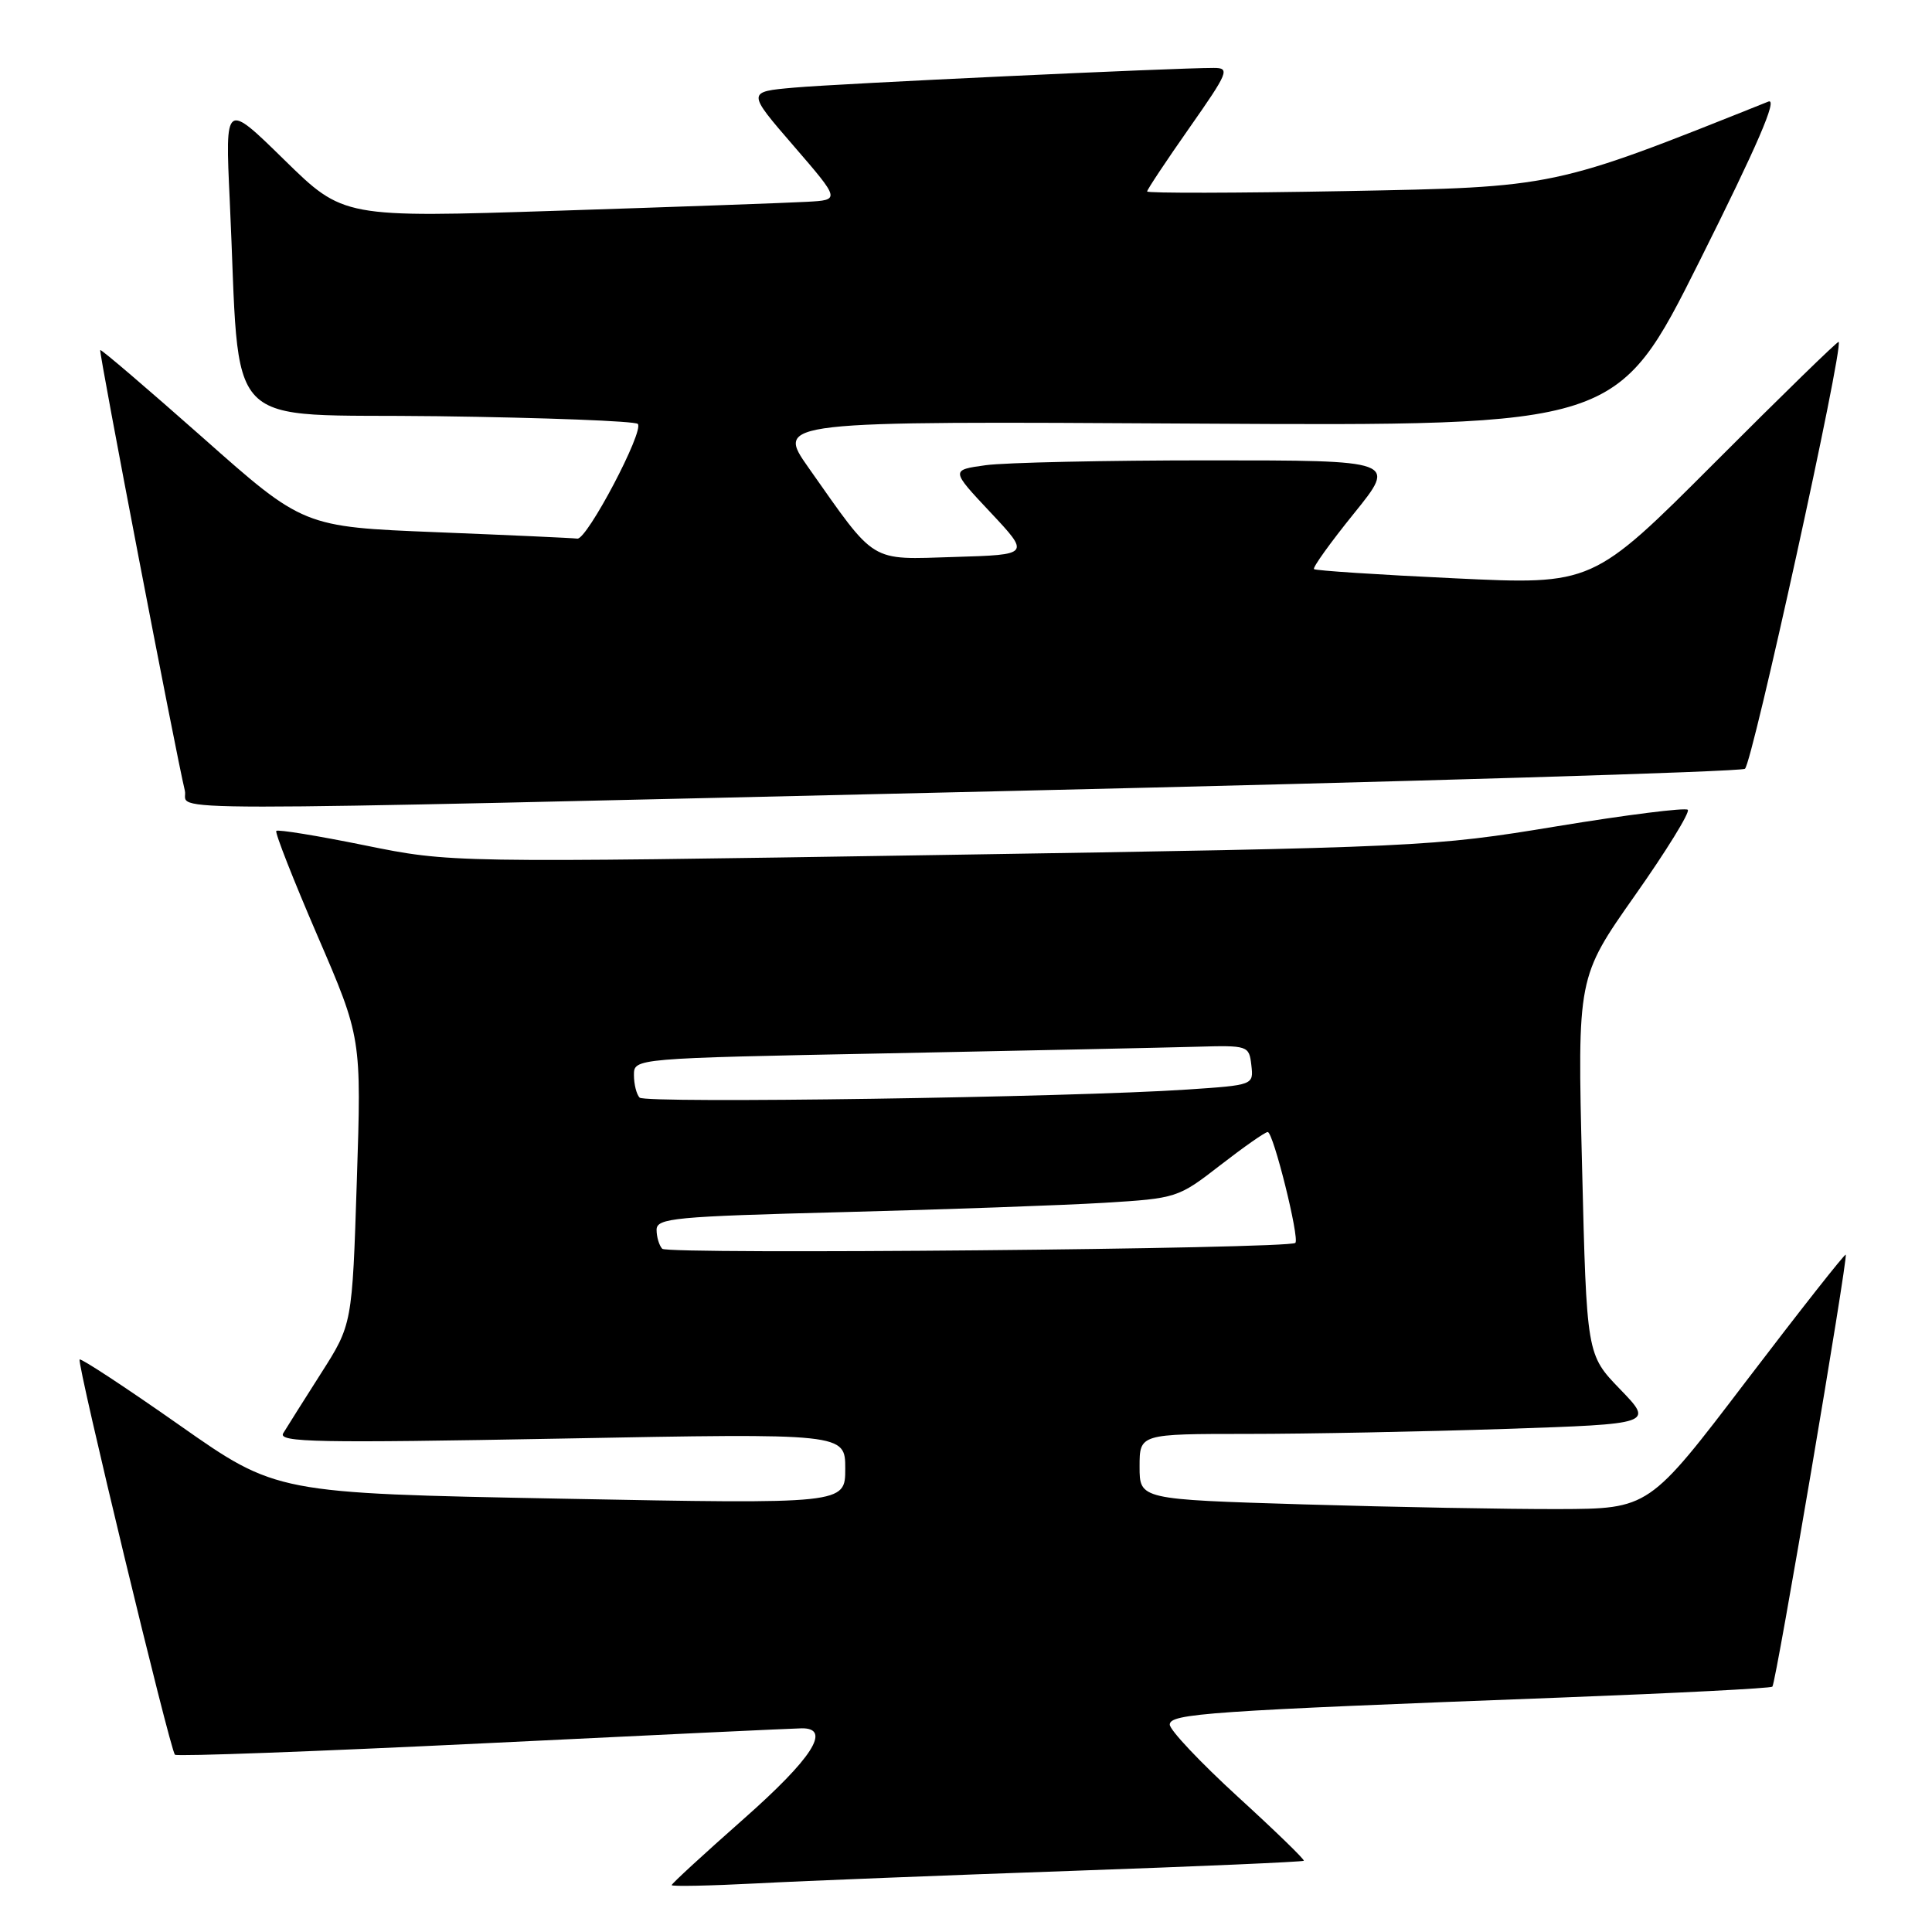 <?xml version="1.0" encoding="UTF-8" standalone="no"?>
<!DOCTYPE svg PUBLIC "-//W3C//DTD SVG 1.1//EN" "http://www.w3.org/Graphics/SVG/1.1/DTD/svg11.dtd" >
<svg xmlns="http://www.w3.org/2000/svg" xmlns:xlink="http://www.w3.org/1999/xlink" version="1.1" viewBox="0 0 256 256">
 <g >
 <path fill="currentColor"
d=" M 142.00 247.90 C 158.78 247.31 172.62 246.71 172.76 246.56 C 172.91 246.42 168.97 242.60 164.01 238.07 C 159.06 233.54 155.00 229.24 155.00 228.52 C 155.00 227.06 160.04 226.71 206.97 224.93 C 222.08 224.35 234.63 223.71 234.85 223.49 C 235.33 223.00 244.90 166.61 244.57 166.25 C 244.44 166.11 238.52 173.63 231.41 182.96 C 218.50 199.92 218.50 199.92 206.50 199.96 C 199.90 199.98 184.71 199.70 172.75 199.34 C 151.00 198.68 151.00 198.68 151.00 194.34 C 151.00 190.00 151.00 190.00 165.34 190.00 C 173.23 190.00 188.55 189.70 199.39 189.34 C 219.11 188.68 219.11 188.68 214.68 184.09 C 210.24 179.50 210.24 179.50 209.63 154.50 C 209.01 129.50 209.01 129.50 216.61 118.69 C 220.80 112.75 223.96 107.62 223.64 107.30 C 223.32 106.99 215.51 107.97 206.28 109.49 C 189.80 112.21 188.36 112.28 124.59 113.29 C 59.69 114.32 59.69 114.32 48.33 112.01 C 42.08 110.74 36.81 109.88 36.61 110.10 C 36.41 110.32 38.87 116.58 42.07 124.00 C 47.90 137.50 47.90 137.50 47.28 156.50 C 46.67 175.50 46.67 175.50 42.52 182.00 C 40.25 185.57 38.00 189.13 37.53 189.91 C 36.80 191.12 42.06 191.22 74.34 190.62 C 112.00 189.91 112.00 189.91 112.00 194.61 C 112.00 199.30 112.00 199.30 74.31 198.58 C 36.62 197.86 36.62 197.86 23.75 188.82 C 16.67 183.85 10.73 179.95 10.55 180.14 C 10.16 180.57 22.53 231.86 23.18 232.51 C 23.43 232.76 41.83 232.08 64.07 231.00 C 86.30 229.91 105.29 229.02 106.25 229.01 C 110.21 228.98 107.63 232.99 98.50 241.05 C 93.28 245.66 89.00 249.59 89.00 249.79 C 89.00 249.98 94.06 249.88 100.25 249.56 C 106.44 249.23 125.22 248.49 142.00 247.90 Z  M 133.29 104.82 C 186.52 103.58 230.59 102.26 231.21 101.87 C 232.16 101.28 244.31 45.97 243.63 45.30 C 243.51 45.17 236.12 52.37 227.22 61.29 C 211.03 77.50 211.03 77.50 192.76 76.63 C 182.72 76.16 174.33 75.61 174.11 75.41 C 173.90 75.22 176.28 71.90 179.41 68.03 C 185.09 61.00 185.09 61.00 160.18 61.00 C 146.49 61.00 133.18 61.29 130.62 61.64 C 125.97 62.28 125.97 62.28 131.24 67.89 C 136.50 73.50 136.50 73.50 126.50 73.80 C 115.09 74.15 116.18 74.81 107.14 61.98 C 102.79 55.80 102.79 55.80 158.53 56.13 C 214.26 56.45 214.26 56.45 225.20 34.59 C 232.86 19.28 235.60 12.95 234.32 13.46 C 205.71 24.90 206.22 24.79 178.25 25.32 C 163.81 25.59 152.00 25.61 152.00 25.37 C 152.00 25.13 154.51 21.35 157.58 16.97 C 162.78 9.55 163.01 9.00 160.83 9.00 C 155.72 8.99 111.10 11.08 105.23 11.61 C 98.96 12.16 98.96 12.16 105.16 19.33 C 111.35 26.50 111.35 26.50 106.92 26.74 C 104.49 26.88 89.68 27.41 74.00 27.92 C 45.50 28.85 45.50 28.85 37.67 21.18 C 29.83 13.50 29.83 13.50 30.44 26.50 C 31.92 57.96 28.85 54.76 58.01 55.15 C 72.21 55.34 84.14 55.80 84.51 56.17 C 85.40 57.07 77.78 71.54 76.50 71.37 C 75.95 71.29 67.56 70.91 57.85 70.52 C 40.20 69.81 40.20 69.81 26.86 57.98 C 19.51 51.48 13.41 46.26 13.28 46.38 C 13.07 46.59 23.30 99.84 24.49 104.75 C 25.18 107.58 15.04 107.57 133.29 104.82 Z  M 87.75 165.47 C 87.34 165.03 87.00 163.90 87.00 162.96 C 87.00 161.40 89.31 161.19 111.75 160.61 C 125.36 160.26 140.90 159.70 146.27 159.38 C 155.94 158.79 156.10 158.73 161.70 154.39 C 164.81 151.98 167.63 150.00 167.98 150.00 C 168.72 150.00 172.23 164.10 171.64 164.69 C 170.85 165.49 88.48 166.25 87.75 165.47 Z  M 84.75 145.44 C 84.34 145.01 84.00 143.67 84.00 142.45 C 84.00 140.23 84.00 140.23 117.75 139.57 C 136.31 139.20 154.65 138.81 158.50 138.70 C 165.38 138.50 165.51 138.55 165.81 141.14 C 166.11 143.78 166.11 143.78 157.31 144.37 C 141.85 145.41 85.53 146.24 84.75 145.44 Z "/>
</g>
</svg>